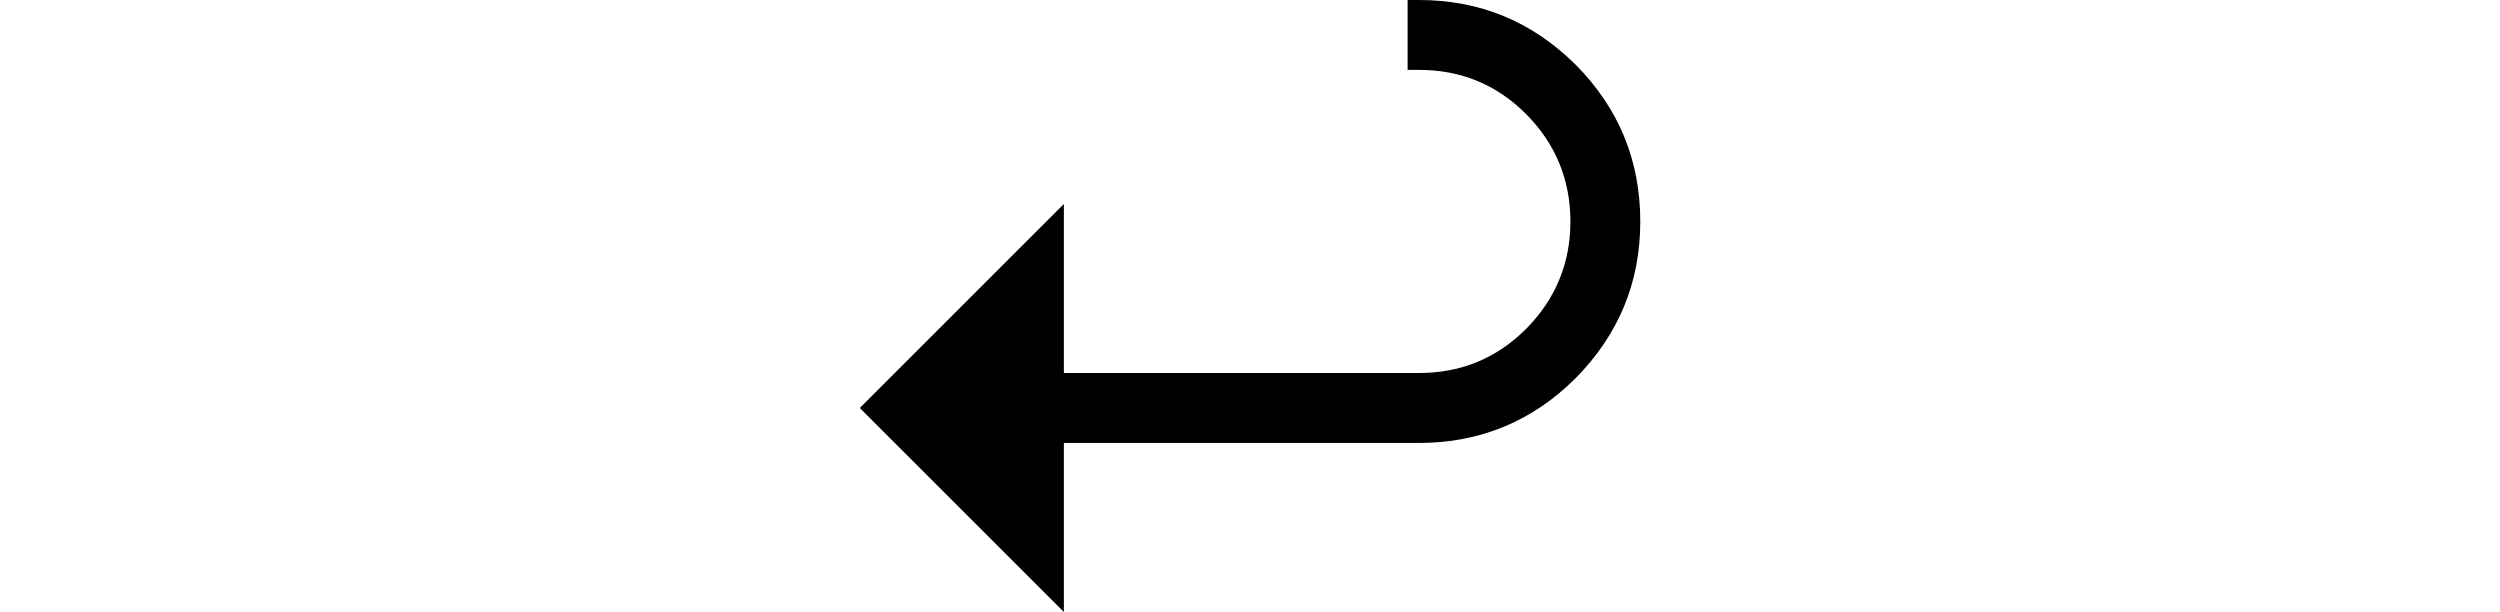 <svg xmlns="http://www.w3.org/2000/svg" xmlns:xlink="http://www.w3.org/1999/xlink" width="31.019pt" height="7.594pt" viewBox="0 0 31.019 7.594" version="1.1">
<defs>
<g>
<symbol overflow="visible" id="glyph0-0">
<path style="stroke:none;" d=""/>
</symbol>
<symbol overflow="visible" id="glyph0-1">
<path style="stroke:none;" d="M 1.156 -4.336 L 3.688 -6.867 L 3.688 -4.77 L 8.094 -4.77 C 8.617 -4.77 9.059 -4.953 9.426 -5.32 C 9.789 -5.688 9.973 -6.133 9.973 -6.648 C 9.973 -7.168 9.789 -7.613 9.426 -7.98 C 9.059 -8.348 8.617 -8.531 8.094 -8.531 L 7.953 -8.531 L 7.953 -9.398 L 8.094 -9.398 C 8.855 -9.398 9.5 -9.129 10.039 -8.594 C 10.574 -8.055 10.84 -7.406 10.84 -6.648 C 10.84 -5.891 10.57 -5.246 10.039 -4.707 C 9.504 -4.172 8.852 -3.902 8.094 -3.902 L 3.688 -3.902 L 3.688 -1.805 Z "/>
</symbol>
</g>
</defs>
<g id="surface7969">
<g style="fill:rgb(0%,0%,0%);fill-opacity:1;">
  <use xlink:href="#glyph0-1" x="9.512" y="9.398"/>
</g>
</g>
</svg>
